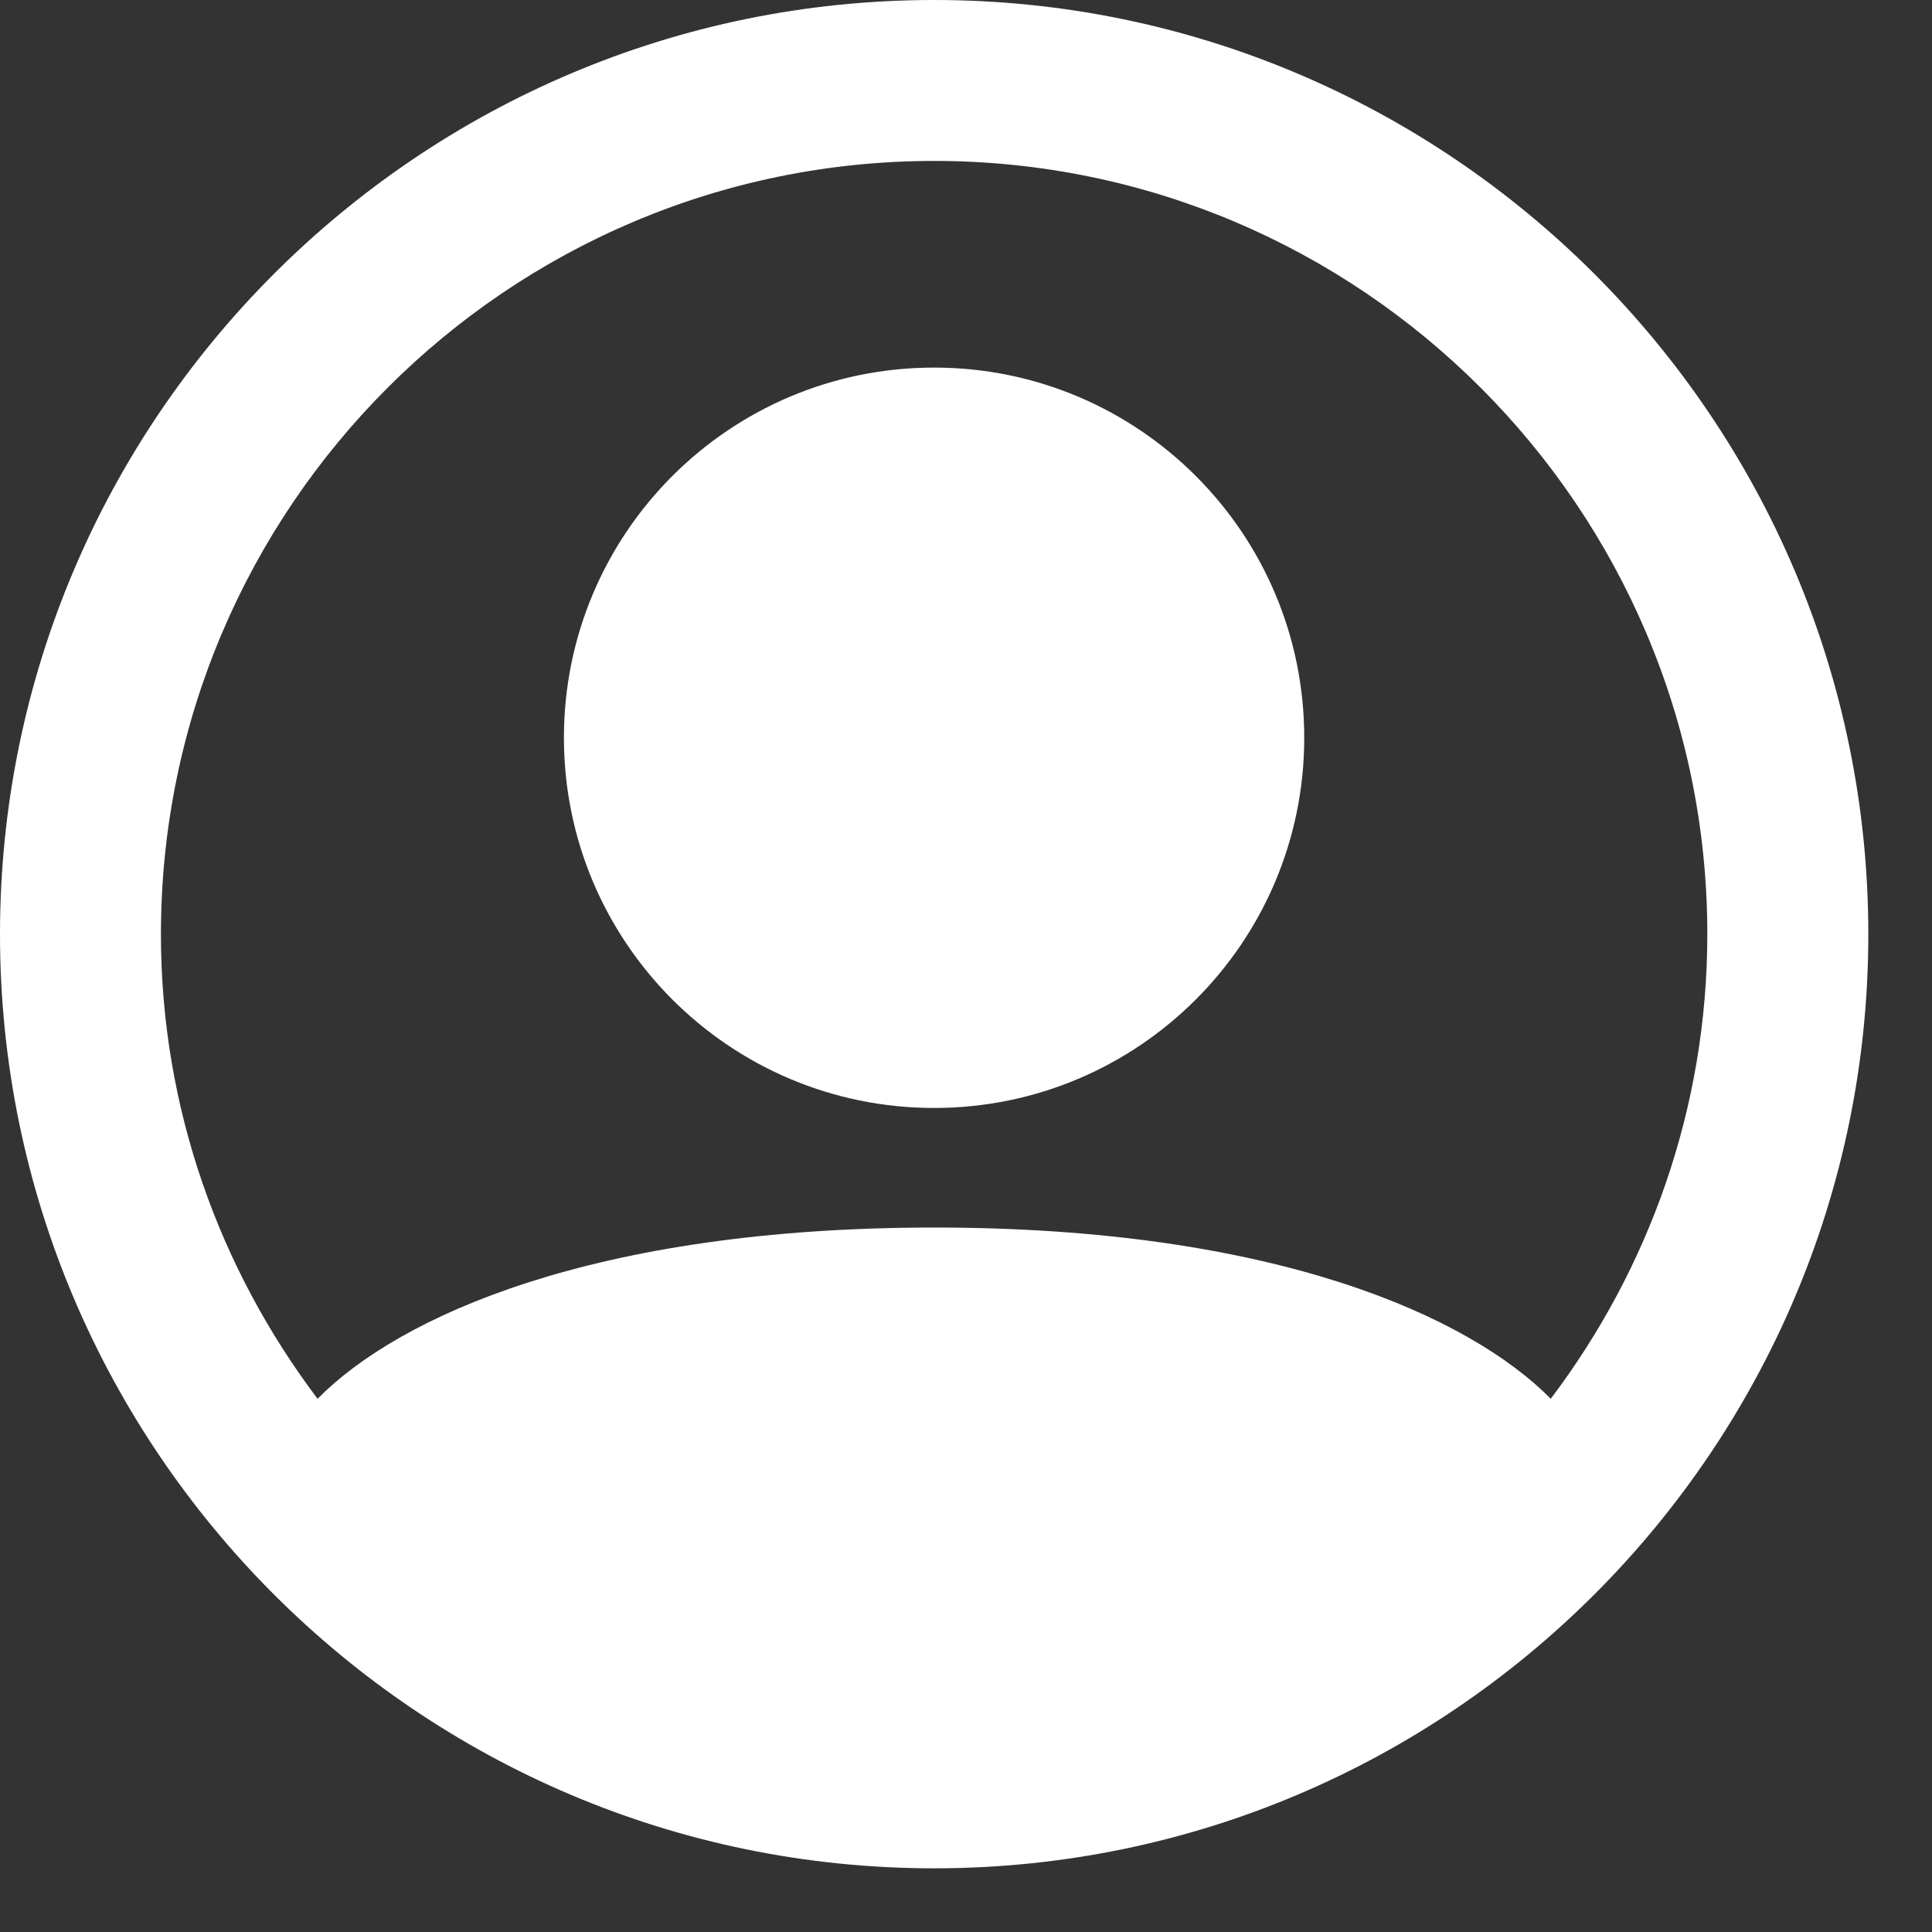 <svg width="14" height="14" viewBox="0 0 27 27" fill="none" xmlns="http://www.w3.org/2000/svg">
<rect x="0" y="0" width="27" height="27" fill="#333333" stroke="none"/>
<path d="M13.054 0C5.856 0 0 5.856 0 13.056C0 20.254 5.856 26.11 13.054 26.11C20.254 26.11 26.11 20.254 26.11 13.056C26.11 5.856 20.254 0 13.054 0ZM21.672 19.548C20.541 18.401 17.822 17.155 13.057 17.155C8.291 17.155 5.57 18.401 4.438 19.548C3.071 17.737 2.249 15.493 2.249 13.056C2.249 7.098 7.096 2.249 13.055 2.249C19.012 2.249 23.86 7.096 23.86 13.054C23.86 15.493 23.04 17.737 21.672 19.548H21.672Z" fill="white"/>
<path d="M18.227 10.31C18.227 13.167 15.911 15.484 13.054 15.484C10.197 15.484 7.881 13.167 7.881 10.31C7.881 7.453 10.197 5.137 13.054 5.137C15.911 5.137 18.227 7.453 18.227 10.31Z" fill="white"/>
</svg>
